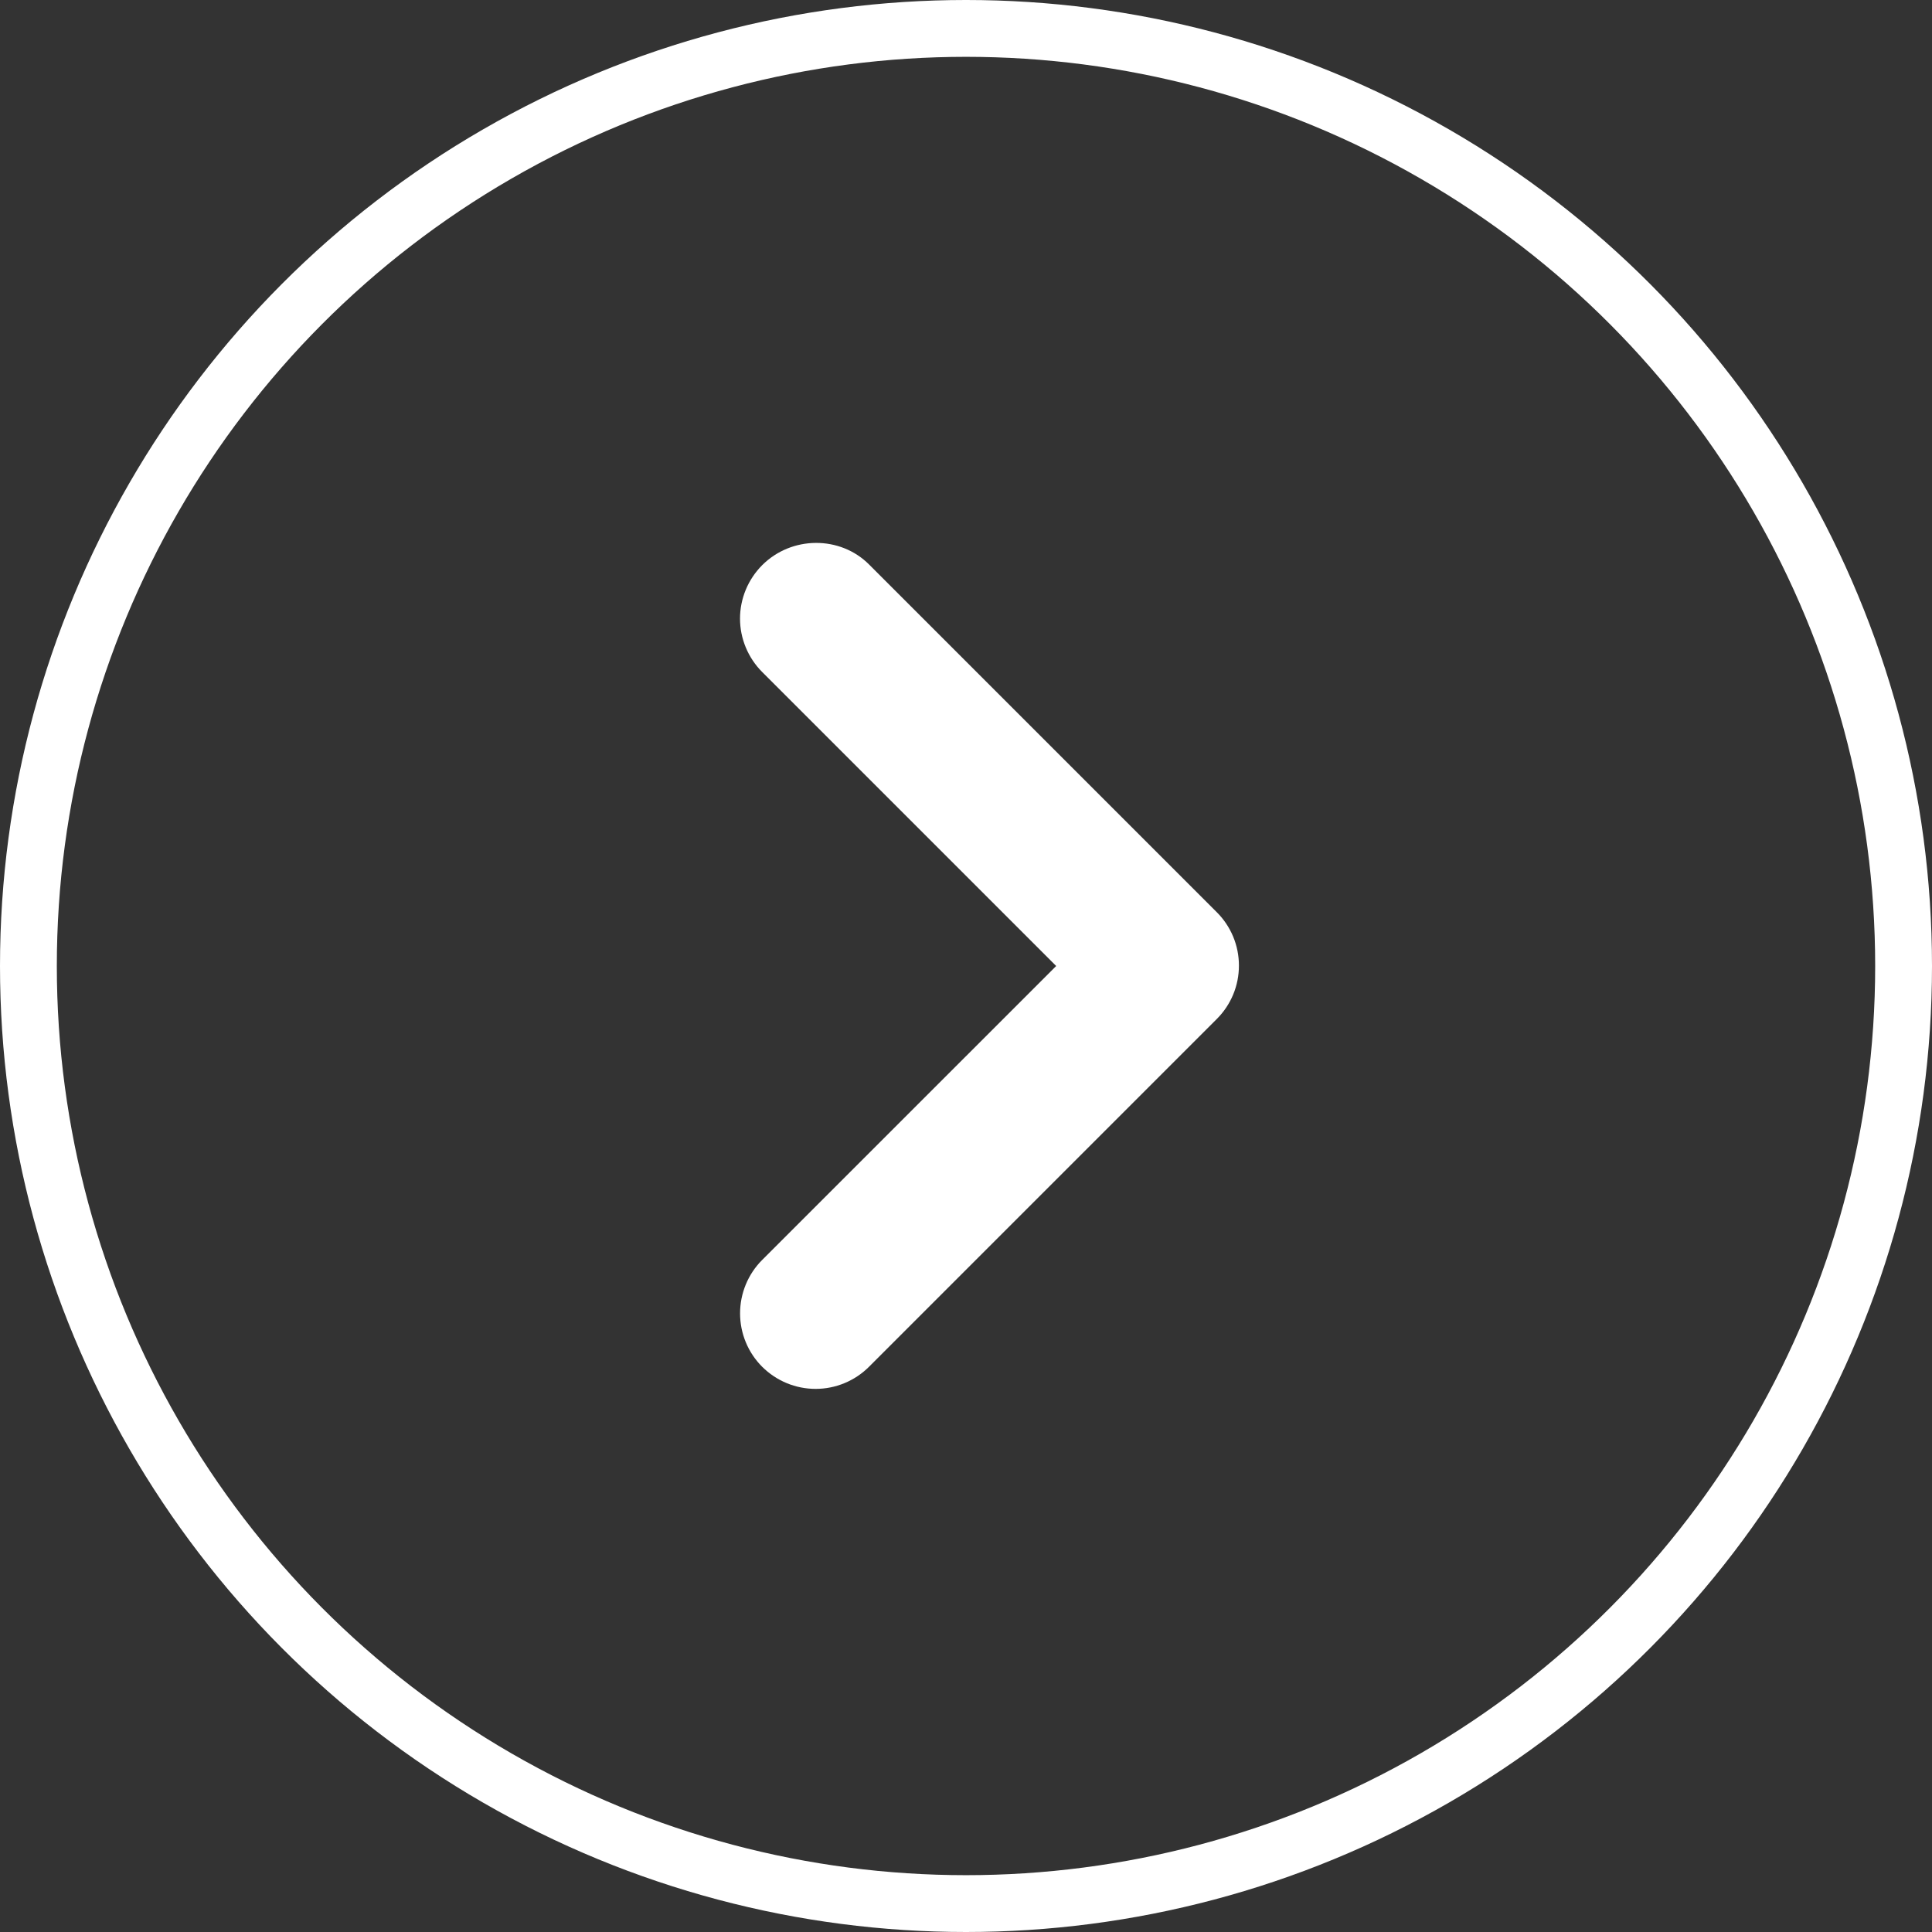<svg width="34" height="34" viewBox="0 0 34 34" fill="none" xmlns="http://www.w3.org/2000/svg">
<rect x="0" y="0" width="34" height="34" fill="#333333" stroke="none"/>
<circle cx="17" cy="17" r="16.5" stroke="white"/>
<path d="M13.413 9.946C13.29 10.07 13.192 10.216 13.125 10.377C13.058 10.539 13.023 10.712 13.023 10.886C13.023 11.061 13.058 11.234 13.125 11.395C13.192 11.556 13.29 11.703 13.413 11.826L18.587 17L13.413 22.173C13.164 22.422 13.024 22.761 13.024 23.113C13.024 23.466 13.164 23.804 13.413 24.053C13.663 24.302 14.001 24.442 14.353 24.442C14.706 24.442 15.044 24.302 15.293 24.053L21.413 17.933C21.537 17.81 21.635 17.663 21.702 17.502C21.769 17.341 21.803 17.168 21.803 16.993C21.803 16.818 21.769 16.645 21.702 16.484C21.635 16.323 21.537 16.176 21.413 16.053L15.293 9.933C14.787 9.426 13.933 9.426 13.413 9.946Z" fill="white"/>
</svg>
